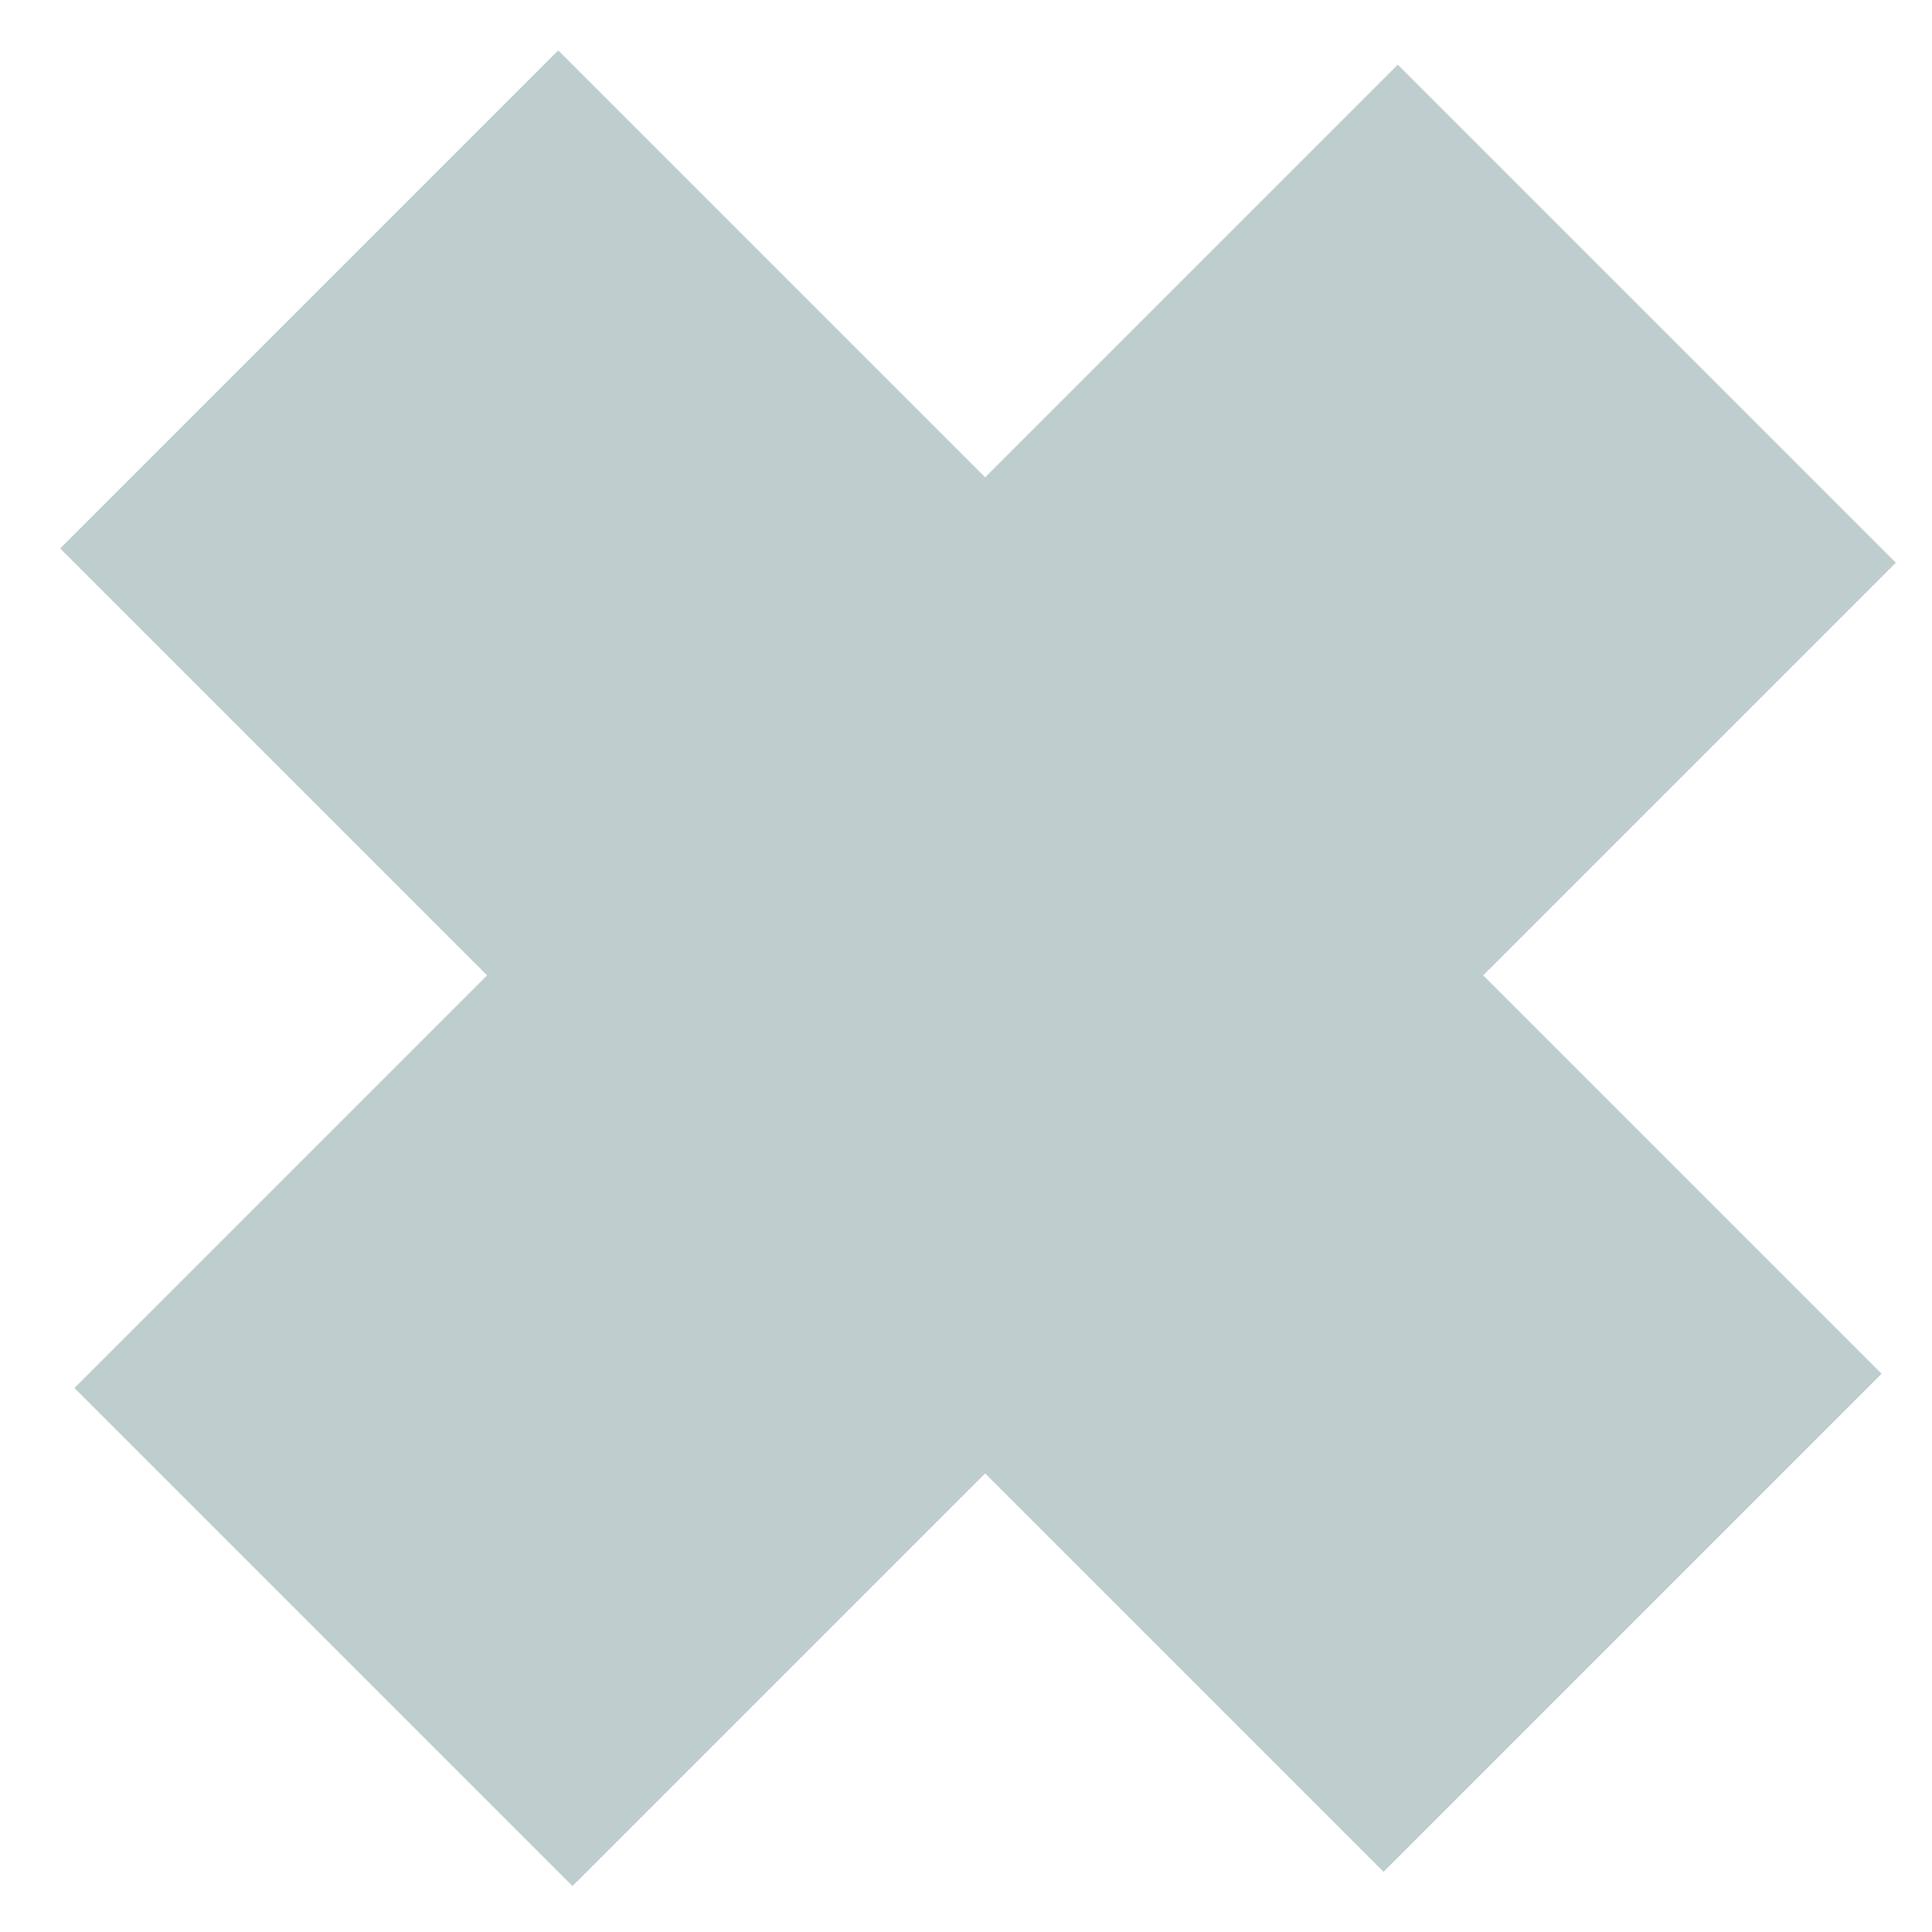 <svg width="32" height="32" viewBox="0 0 32 32" fill="none" xmlns="http://www.w3.org/2000/svg">
<path d="M16.317 24.404L22.916 31.003L31.165 22.754L24.566 16.155L31.401 9.32L23.152 1.071L16.317 7.906L9.246 0.835L0.997 9.084L8.068 16.155L1.233 22.99L9.482 31.239L16.317 24.404Z" fill="#BECDCE"/>
</svg>
